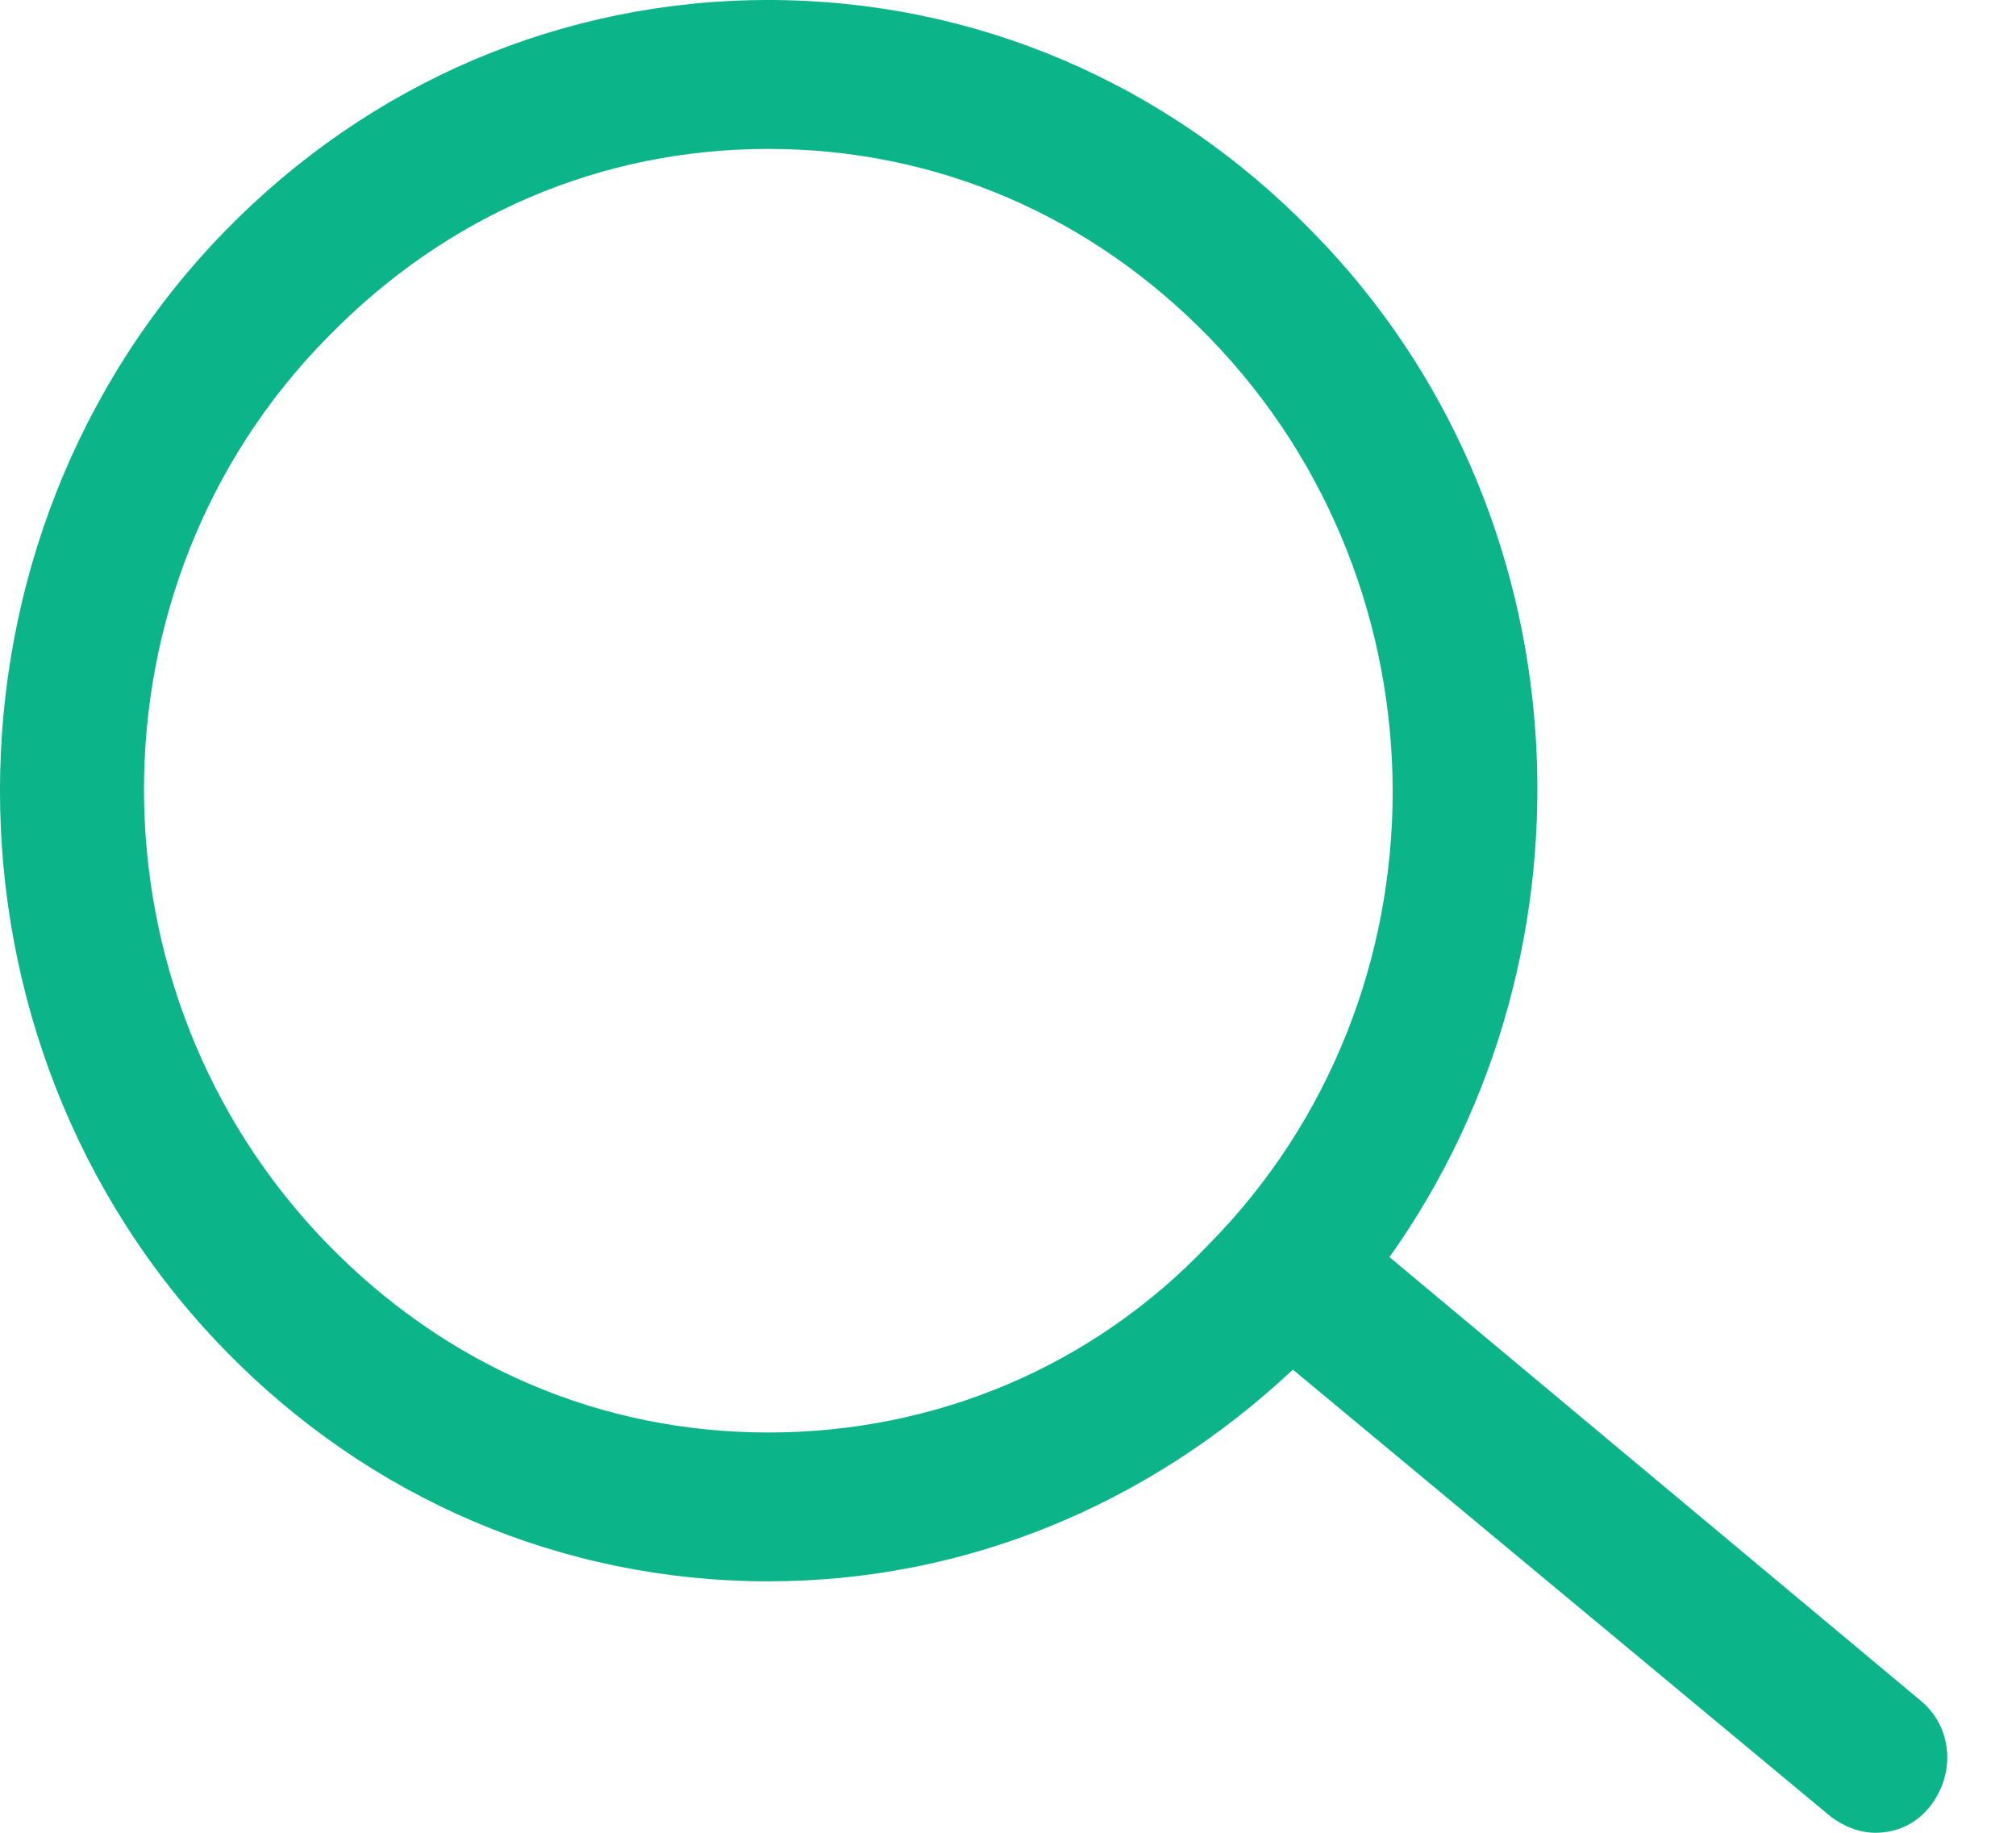 <svg width="22" height="20" viewBox="0 0 22 20" fill="none" xmlns="http://www.w3.org/2000/svg">
<path d="M20.957 18.556L15.163 13.718C17.551 10.361 17.305 5.56 14.32 2.527C12.739 0.903 10.632 0 8.385 0C6.137 0 4.03 0.903 2.45 2.527C-0.817 5.884 -0.817 11.372 2.45 14.729C4.03 16.354 6.137 17.256 8.385 17.256C10.527 17.256 12.529 16.426 14.109 14.946L19.974 19.82C20.114 19.928 20.29 20 20.466 20C20.712 20 20.922 19.892 21.063 19.711C21.344 19.35 21.308 18.845 20.957 18.556ZM8.385 15.632C6.559 15.632 4.873 14.91 3.573 13.574C0.904 10.83 0.904 6.39 3.573 3.682C4.873 2.347 6.559 1.625 8.385 1.625C10.211 1.625 11.897 2.347 13.196 3.682C15.865 6.426 15.865 10.866 13.196 13.574C11.932 14.91 10.211 15.632 8.385 15.632Z" fill="#0BB489"/>
</svg>
